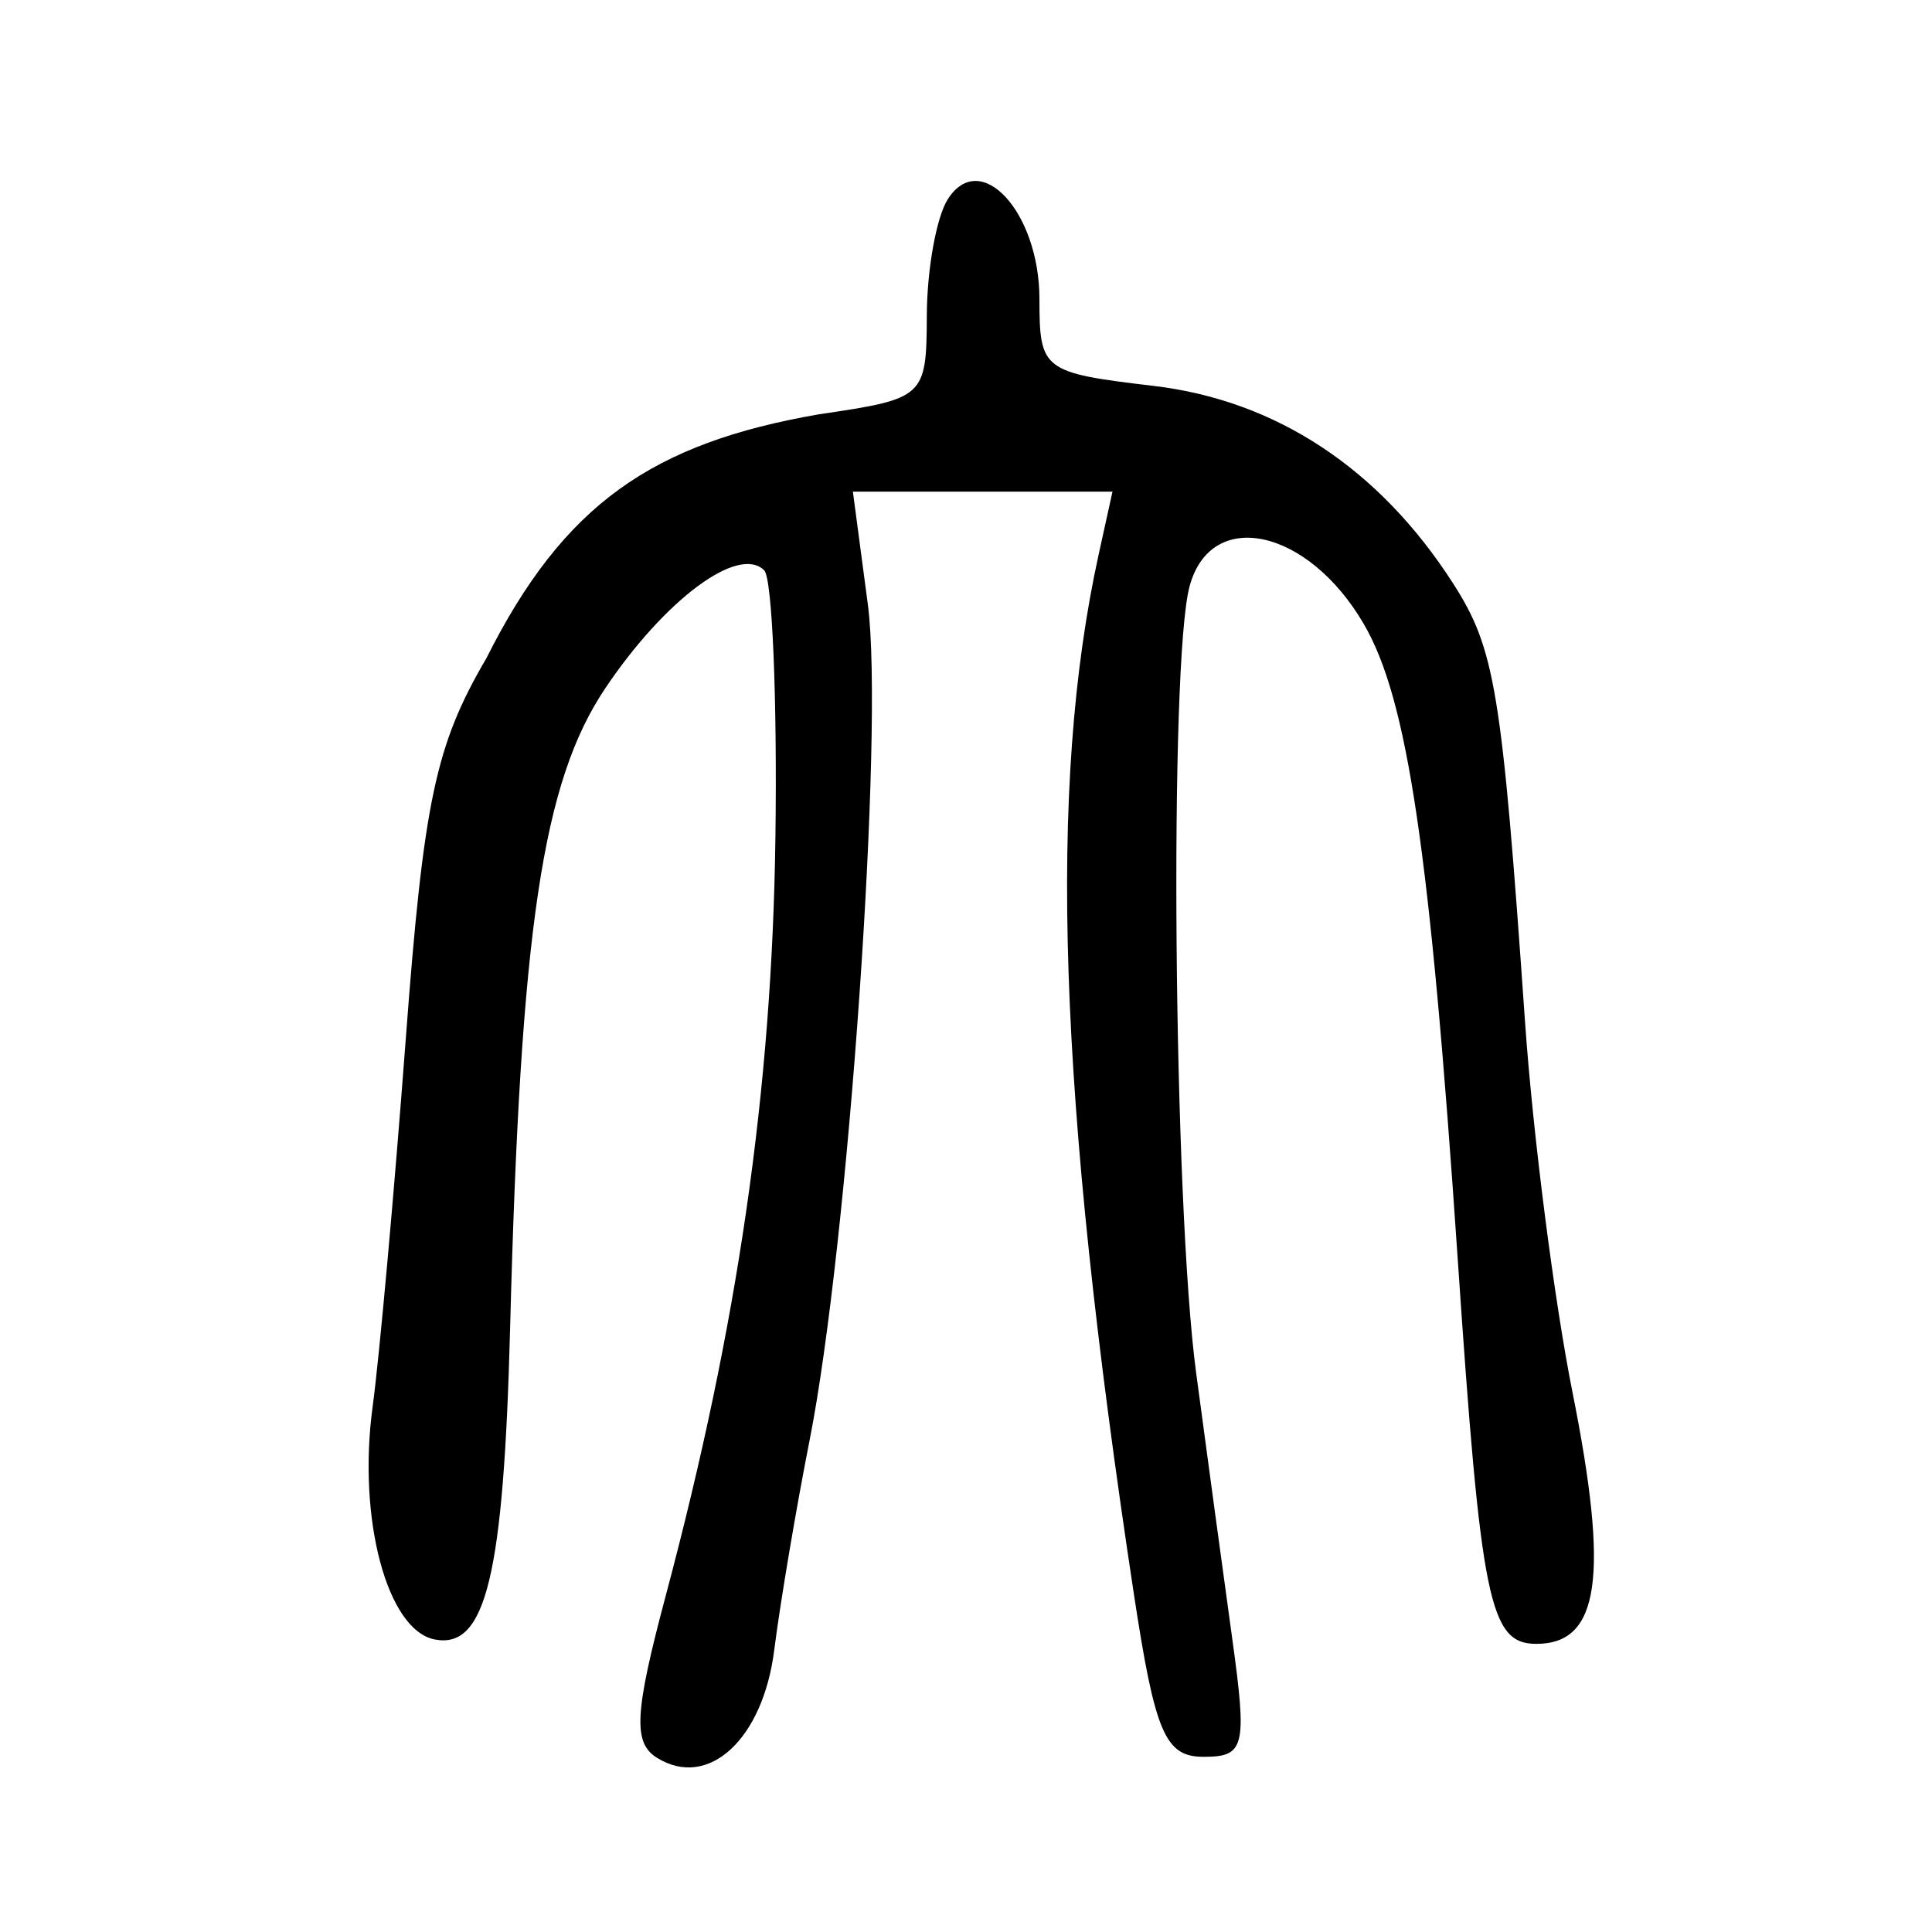 <?xml version="1.0" encoding="UTF-8" standalone="no"?>
<!-- Created with Inkscape (http://www.inkscape.org/) -->
<svg
   xmlns:svg="http://www.w3.org/2000/svg"
   xmlns="http://www.w3.org/2000/svg"
   version="1.0"
   width="300"
   height="300"
   id="svg2">
  <defs
     id="defs5" />
  <path
     d="M 102.035,272.963 C 98.266,270.634 98.512,266.014 103.376,247.774 C 114.611,205.646 119.874,169.265 120.406,130.071 C 120.698,108.492 119.917,89.815 118.669,88.566 C 114.694,84.591 103.302,93.03 94.018,106.828 C 84.227,121.378 80.823,144.211 79.212,206.142 C 78.211,244.662 75.447,256.107 67.514,254.578 C 60.111,253.152 55.493,235.849 57.863,218.421 C 58.912,210.703 61.232,184.955 63.018,161.204 C 65.788,124.345 67.62,115.706 75.519,102.227 C 87.556,78.213 101.371,68.801 127.2,64.326 C 143.612,61.916 143.864,61.684 143.917,48.938 C 143.947,41.821 145.405,33.731 147.158,30.961 C 152.229,22.947 161.404,32.931 161.404,46.463 C 161.404,57.497 161.914,57.884 179.148,59.925 C 198.125,62.172 214.147,72.728 225.588,90.519 C 232.173,100.76 233.204,107.033 236.814,158.782 C 238.025,176.148 241.337,201.978 244.174,216.182 C 249.893,244.826 248.395,255.256 238.562,255.256 C 231.289,255.256 229.964,248.775 226.362,195.618 C 222.057,132.096 218.588,108.612 211.779,96.911 C 203.107,82.009 188.012,78.747 184.713,91.062 C 181.513,103.012 182.213,186.842 185.733,213.158 C 187.41,225.7 189.93,244.249 191.332,254.379 C 193.672,271.285 193.308,272.797 186.894,272.797 C 180.915,272.797 179.35,269.129 176.044,247.363 C 164.263,169.796 162.662,122.14 170.622,85.989 L 172.747,76.341 L 132.435,76.341 L 134.759,93.859 C 137.314,113.116 131.728,193.217 125.707,223.683 C 123.61,234.295 121.142,248.932 120.224,256.211 C 118.474,270.088 110.004,277.888 102.035,272.963 z "
     style="fill:black;fill-opacity:1"
     id="path1875" />
</svg>
